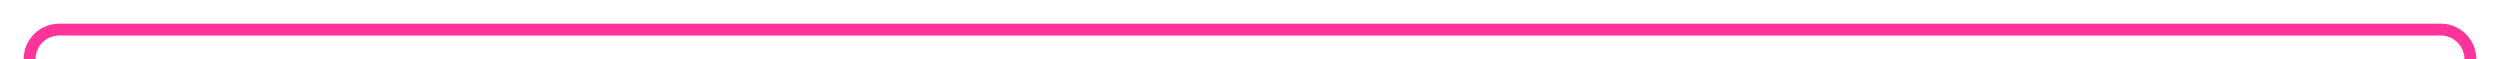 ﻿<?xml version="1.0" encoding="utf-8"?>
<svg version="1.1" xmlns:xlink="http://www.w3.org/1999/xlink" width="422px" height="10px" preserveAspectRatio="xMinYMid meet" viewBox="1096 746  422 8" xmlns="http://www.w3.org/2000/svg">
  <path d="M 1101 765  L 1101 755  A 5 5 0 0 1 1106 750 L 1508 750  A 5 5 0 0 1 1513 755 L 1513 766  " stroke-width="2" stroke="#ff3399" fill="none" />
  <path d="M 1101 760  A 3.5 3.5 0 0 0 1097.5 763.5 A 3.5 3.5 0 0 0 1101 767 A 3.5 3.5 0 0 0 1104.5 763.5 A 3.5 3.5 0 0 0 1101 760 Z M 1517.293 760.893  L 1513 765.186  L 1508.707 760.893  L 1507.293 762.307  L 1512.293 767.307  L 1513 768.014  L 1513.707 767.307  L 1518.707 762.307  L 1517.293 760.893  Z " fill-rule="nonzero" fill="#ff3399" stroke="none" />
</svg>
